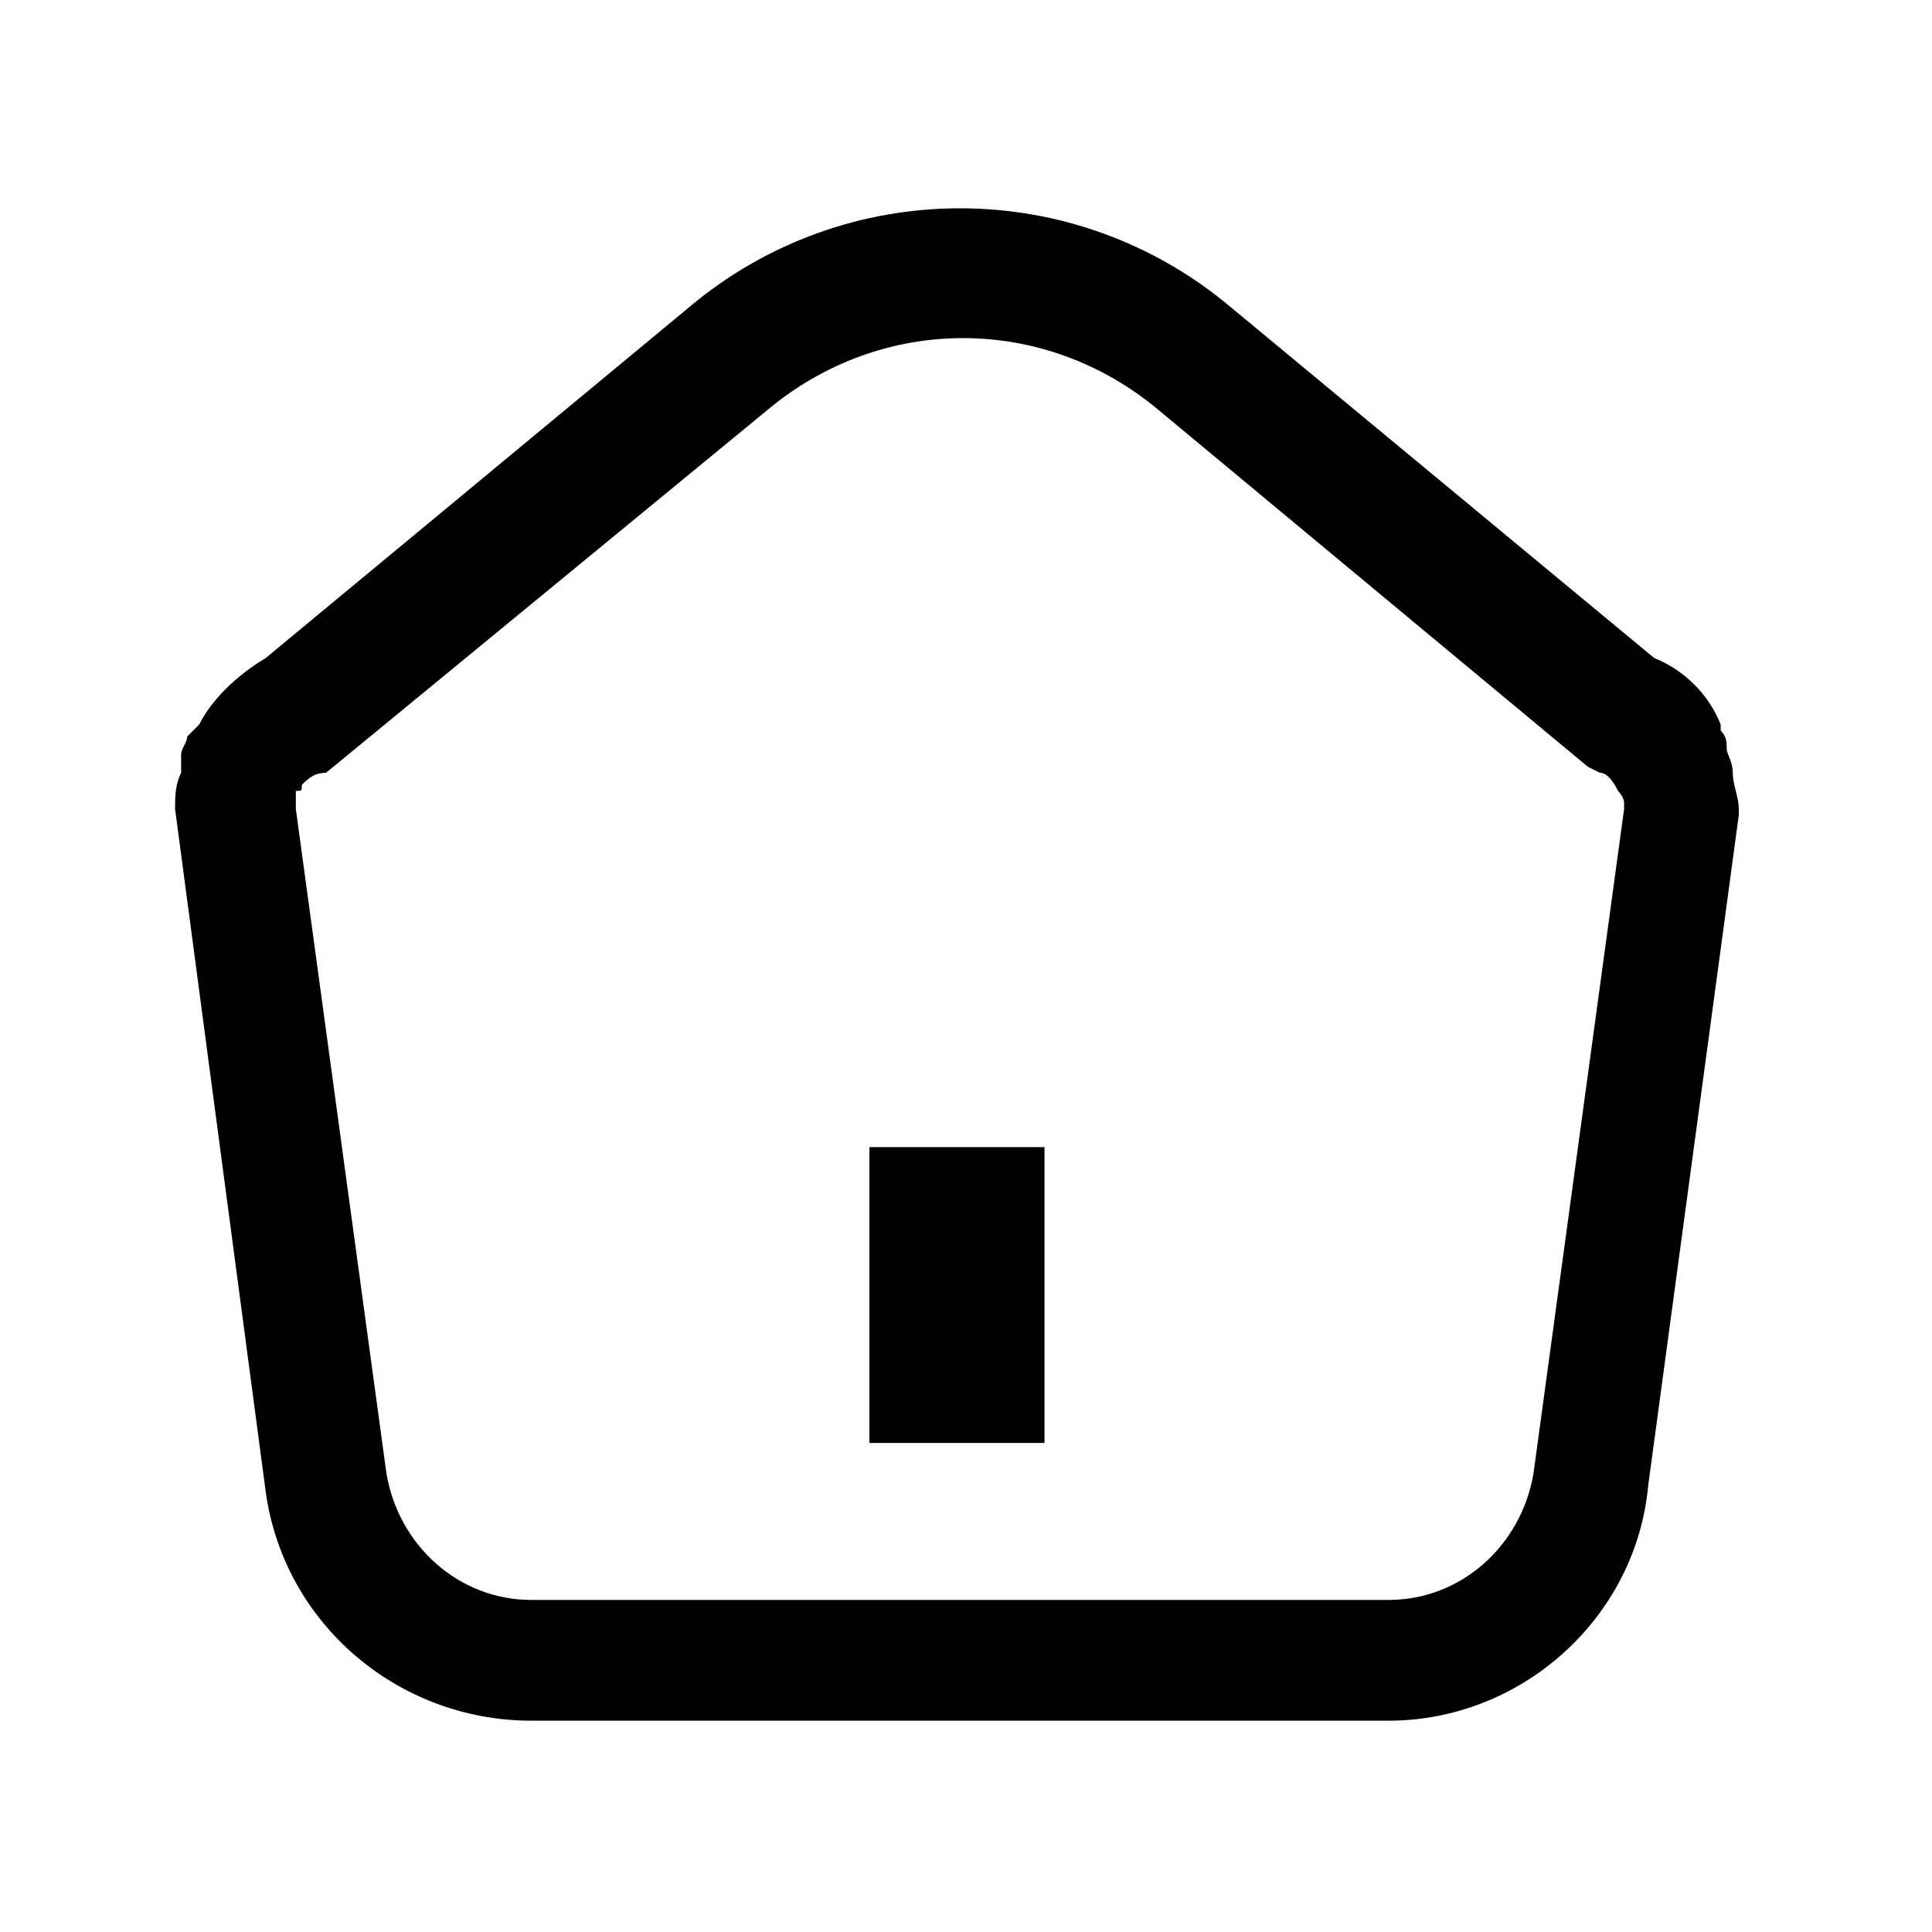 <?xml version="1.0" standalone="no"?><!DOCTYPE svg PUBLIC "-//W3C//DTD SVG 1.1//EN" "http://www.w3.org/Graphics/SVG/1.1/DTD/svg11.dtd"><svg t="1743583935374" class="icon" viewBox="0 0 1024 1024" version="1.1" xmlns="http://www.w3.org/2000/svg" p-id="12028" xmlns:xlink="http://www.w3.org/1999/xlink" width="200" height="200"><path d="M736 912H281.6c-70.4 0-131.2-51.2-140.8-121.6L92.8 428.8c0-6.4 0-12.8 3.2-19.2v-9.6c0-3.2 3.2-6.4 3.2-9.6l6.4-6.4c6.4-12.8 19.2-25.6 35.2-35.2l224-185.6c83.2-70.4 204.8-70.4 288 0l224 185.6c16 6.4 28.8 19.2 35.2 35.2v3.2c3.2 3.2 3.2 6.4 3.2 9.6 0 3.2 3.2 6.4 3.2 12.8s3.2 12.8 3.2 19.2v3.2l-48 355.2c-6.4 70.4-67.2 124.8-137.6 124.8zM156.8 428.8l48 352c6.4 38.4 38.4 67.2 76.8 67.2H736c38.4 0 70.4-28.8 76.8-67.2l48-352v-3.2c0-3.2-3.2-6.4-3.2-6.4-3.2-6.4-6.4-9.6-9.6-9.6l-6.4-3.2-227.2-188.8c-60.8-51.2-147.2-51.2-208 0l-233.6 192c-6.4 0-9.6 3.2-12.8 6.4 0 3.2 0 3.2-3.2 3.2V428.8z" p-id="12029"></path><path d="M460.8 608h92.8v156.8h-92.8z" p-id="12030"></path></svg>